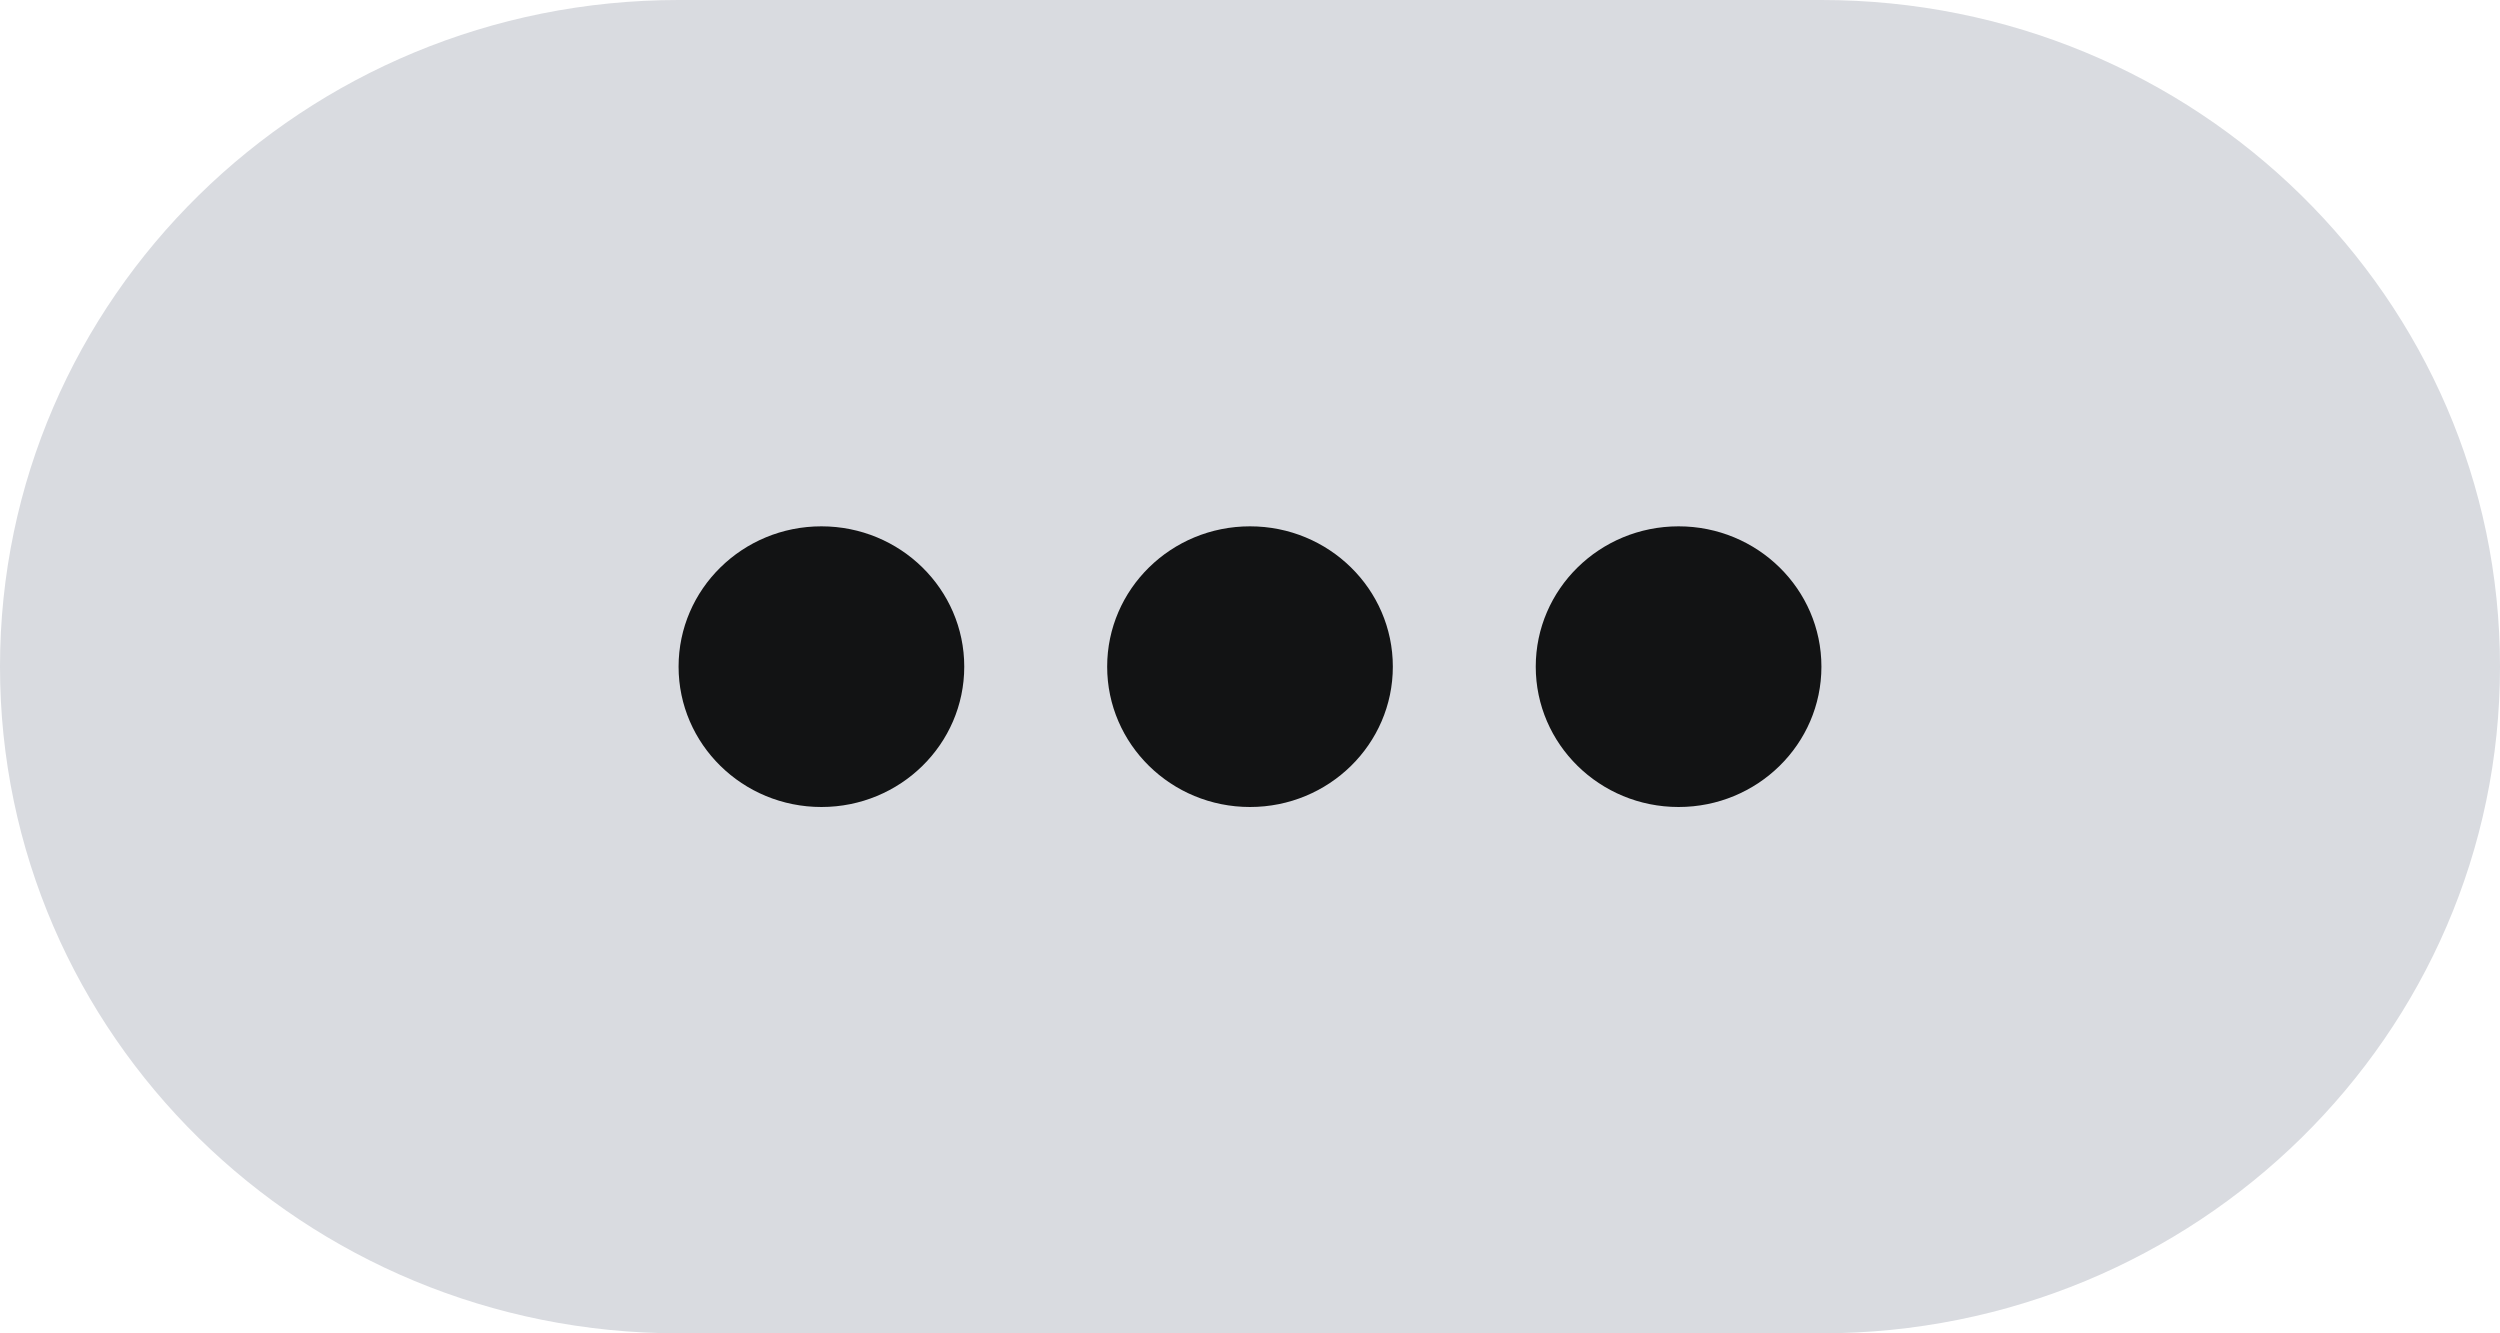 <svg width="30" height="16" viewBox="0 0 30 16" fill="none" xmlns="http://www.w3.org/2000/svg">
<path fill-rule="evenodd" clip-rule="evenodd" d="M8.143 0C3.646 0 0 3.582 0 8C0 12.418 3.646 16 8.143 16H21.857C26.354 16 30 12.418 30 8C30 3.582 26.354 0 21.857 0H8.143Z" fill="#D9DBE0"/>
<ellipse cx="9.857" cy="8" rx="1.714" ry="1.684" fill="#121314"/>
<ellipse cx="20.143" cy="8" rx="1.714" ry="1.684" fill="#121314"/>
<ellipse cx="15" cy="8" rx="1.714" ry="1.684" fill="#121314"/>
</svg>

